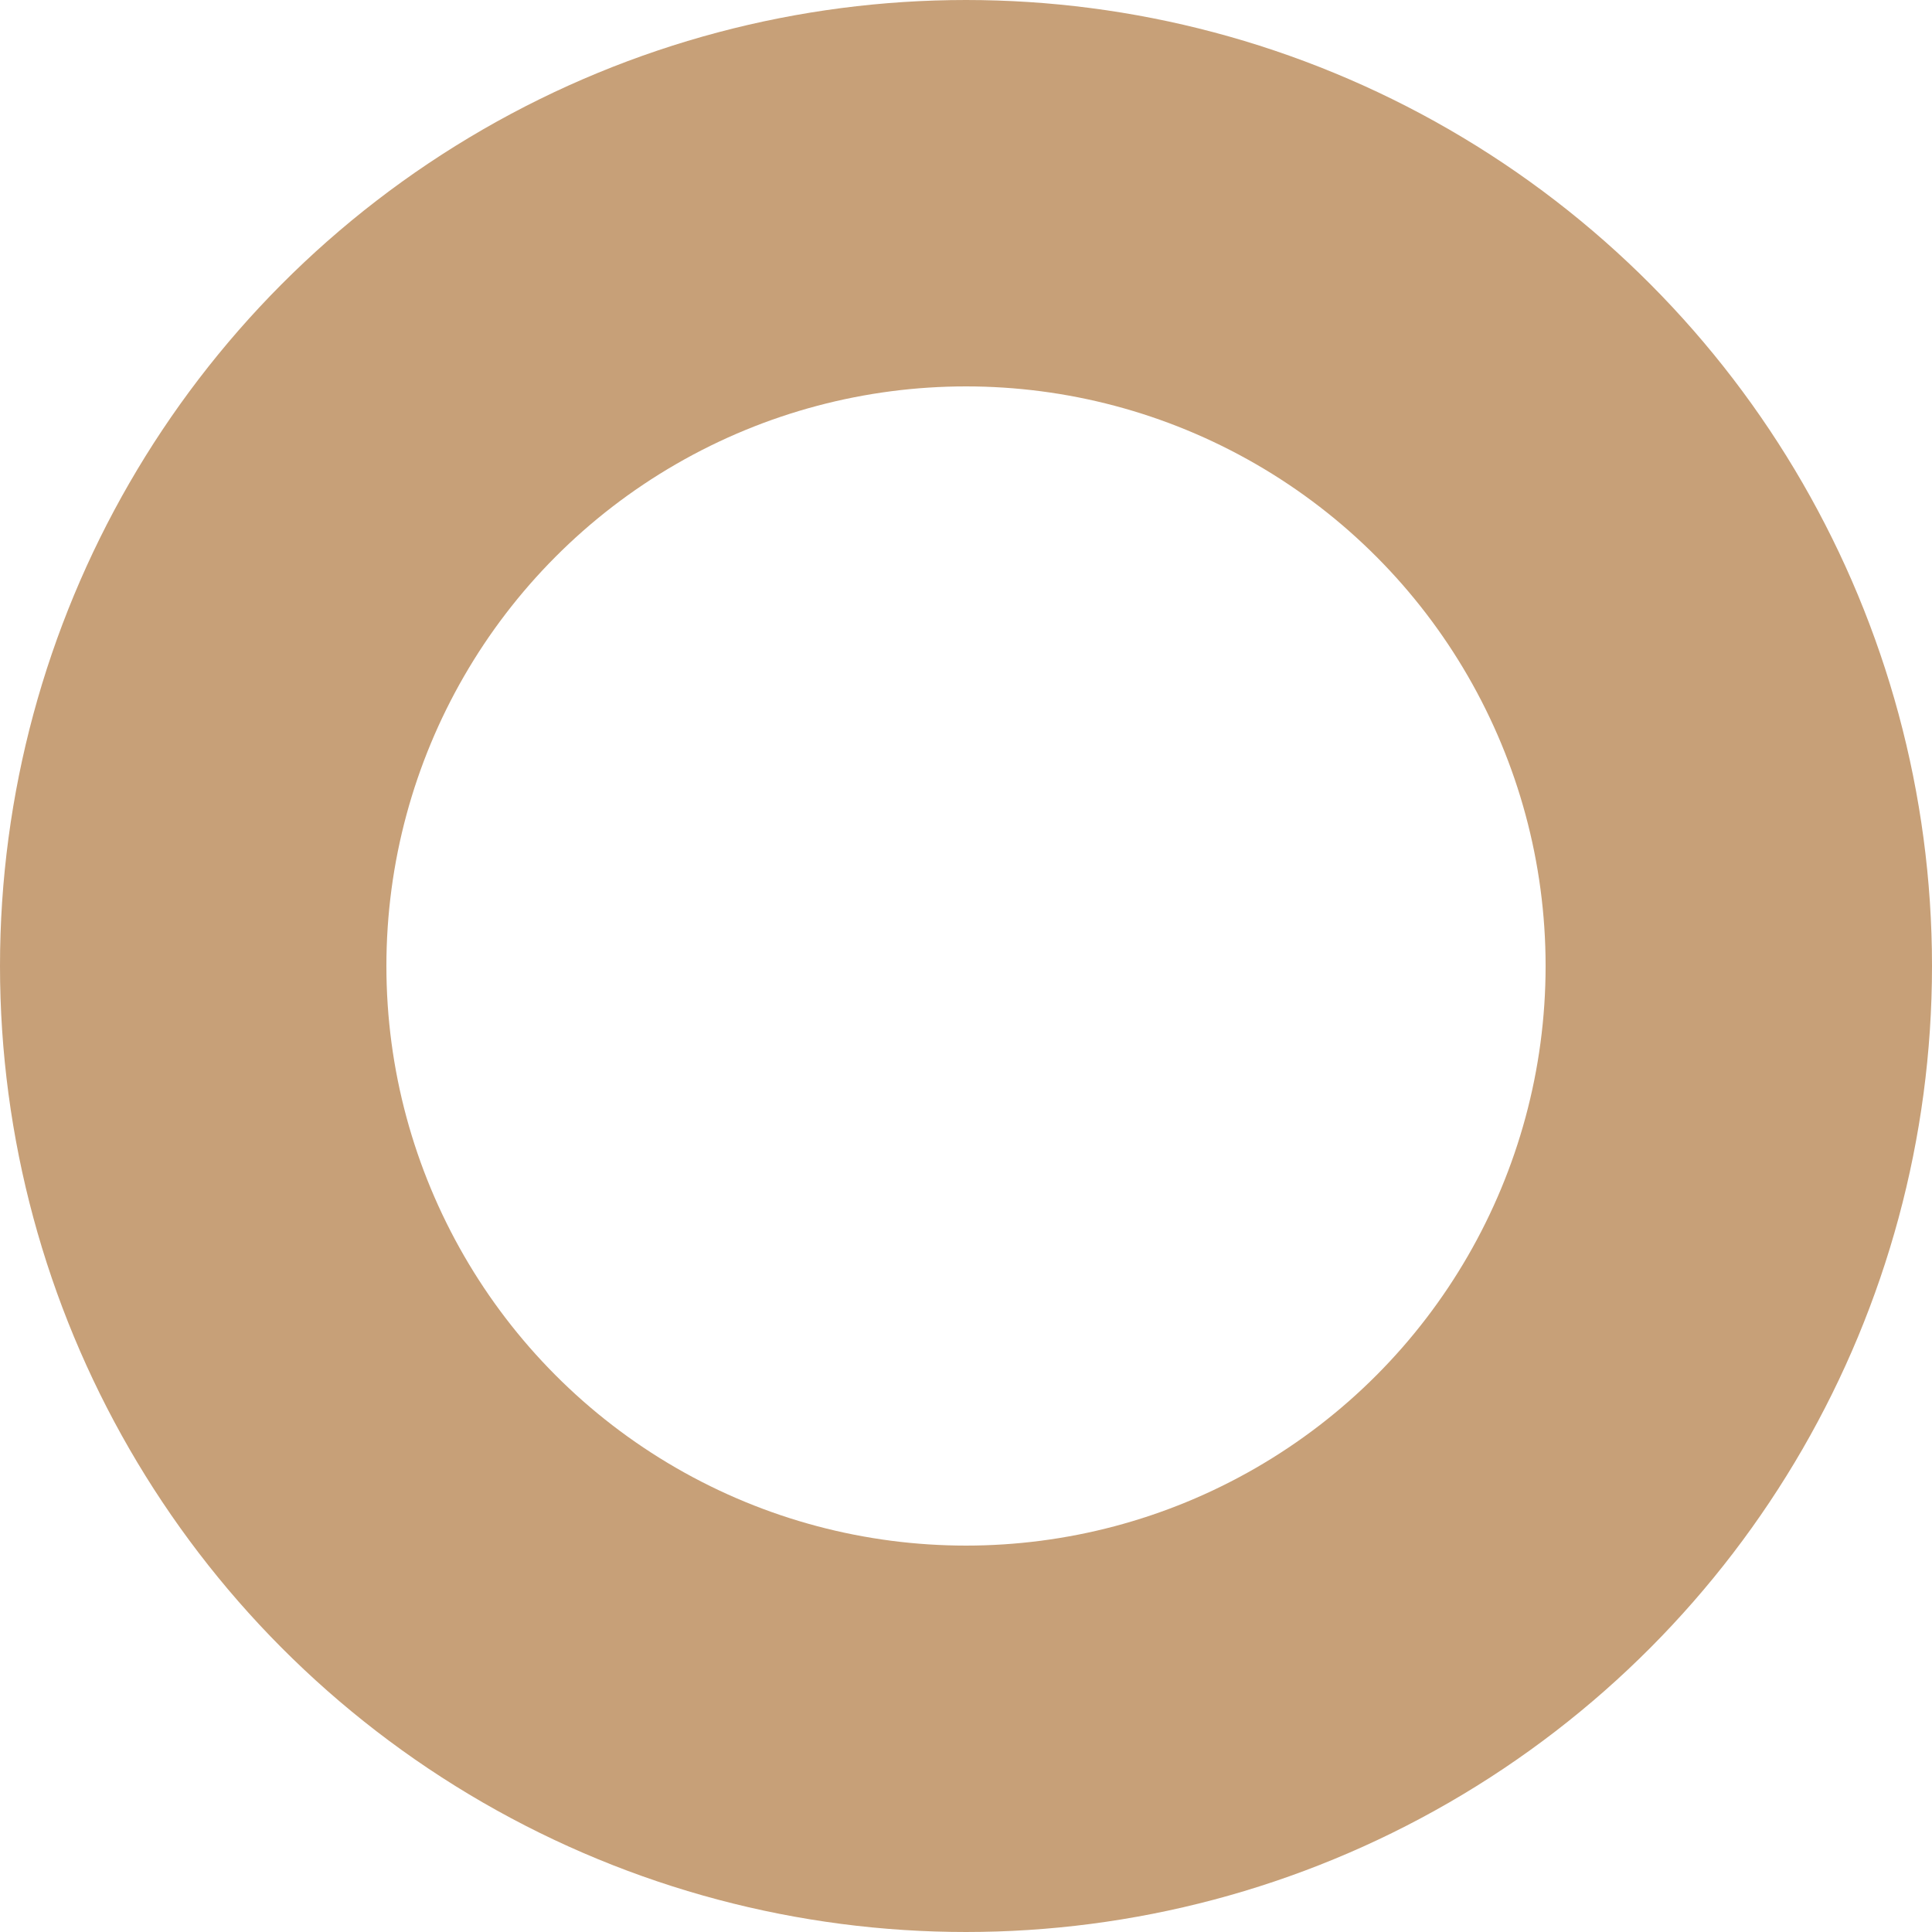 <svg xmlns="http://www.w3.org/2000/svg" width="10" height="10" viewBox="0 0 10 10">
  <g id="Elipse_3" data-name="Elipse 3" fill="none" stroke="#c7a078" stroke-width="2">
    <circle cx="5" cy="5" r="5" stroke="none"/>
    <circle cx="5" cy="5" r="4" fill="none"/>
  </g>
</svg>
